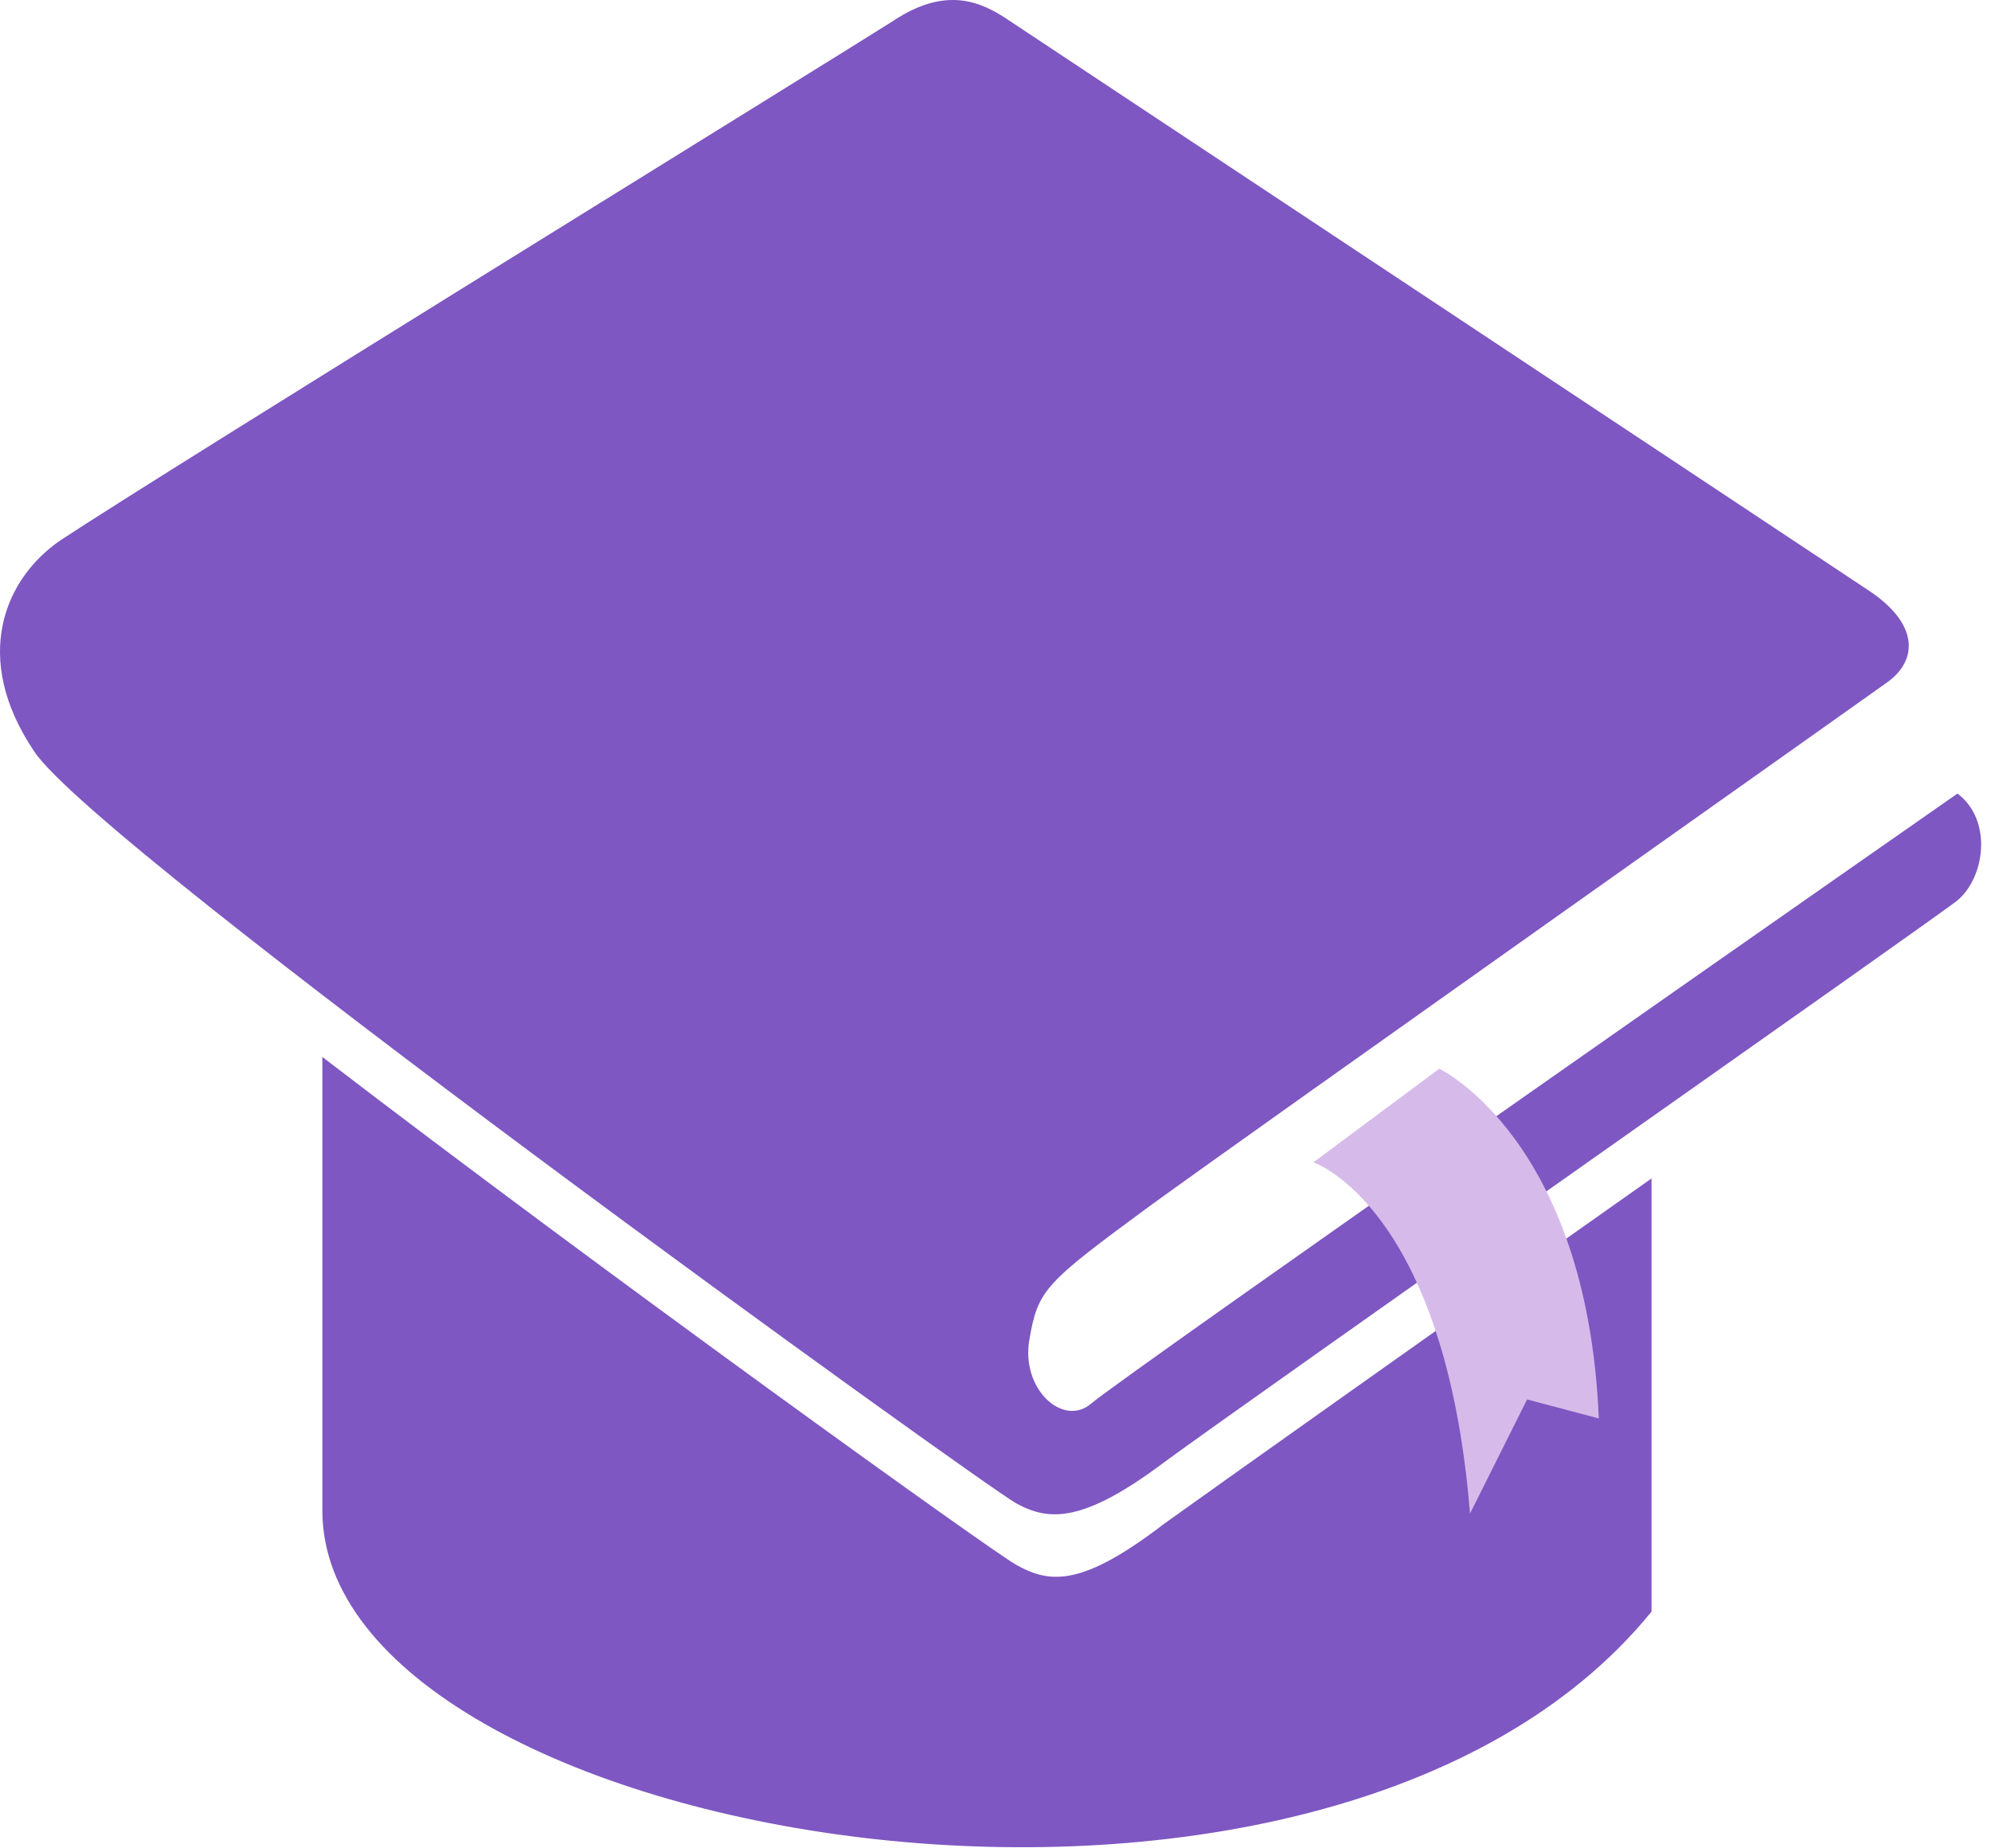 <svg width="195" height="181" viewBox="0 0 195 181" fill="none" xmlns="http://www.w3.org/2000/svg">
<path d="M5.911 52.938C0.463 56.666 -2.835 64.408 3.33 73.583C9.352 82.902 96.375 145.553 99.529 147.274C102.683 148.994 105.981 149.281 114.009 143.259C122.181 137.238 189.994 89.64 191.714 88.207C194.438 85.913 195.155 80.321 191.714 77.741C191.714 77.741 109.565 135.088 106.841 137.525C104.117 139.819 99.96 136.091 100.82 131.217C101.68 126.342 102.253 125.769 112.576 118.17C123.042 110.572 182.252 68.709 184.833 66.845C187.843 64.694 187.987 61.11 182.969 57.813C176.087 53.225 101.25 3.62 98.669 1.9C96.089 0.179 92.648 -1.398 87.487 2.043C82.325 5.34 16.09 46.2 5.911 52.938Z" fill="#7E57C2"/>
<path d="M99.529 153.295C97.379 152.148 59.243 124.765 31.573 103.547V147.991C31.573 180.392 129.35 197.739 161.751 157.883V115.446C141.823 129.496 118.597 145.983 114.009 149.281C105.981 155.446 102.827 155.159 99.529 153.295Z" fill="#7E57C2"/>
<path d="M140.962 104.694C140.962 104.694 155.443 111.575 156.589 138.958L149.564 137.095L143.973 148.277C141.536 118.17 128.633 113.869 128.633 113.869L140.962 104.694Z" fill="#D6BBEA"/>
</svg>
